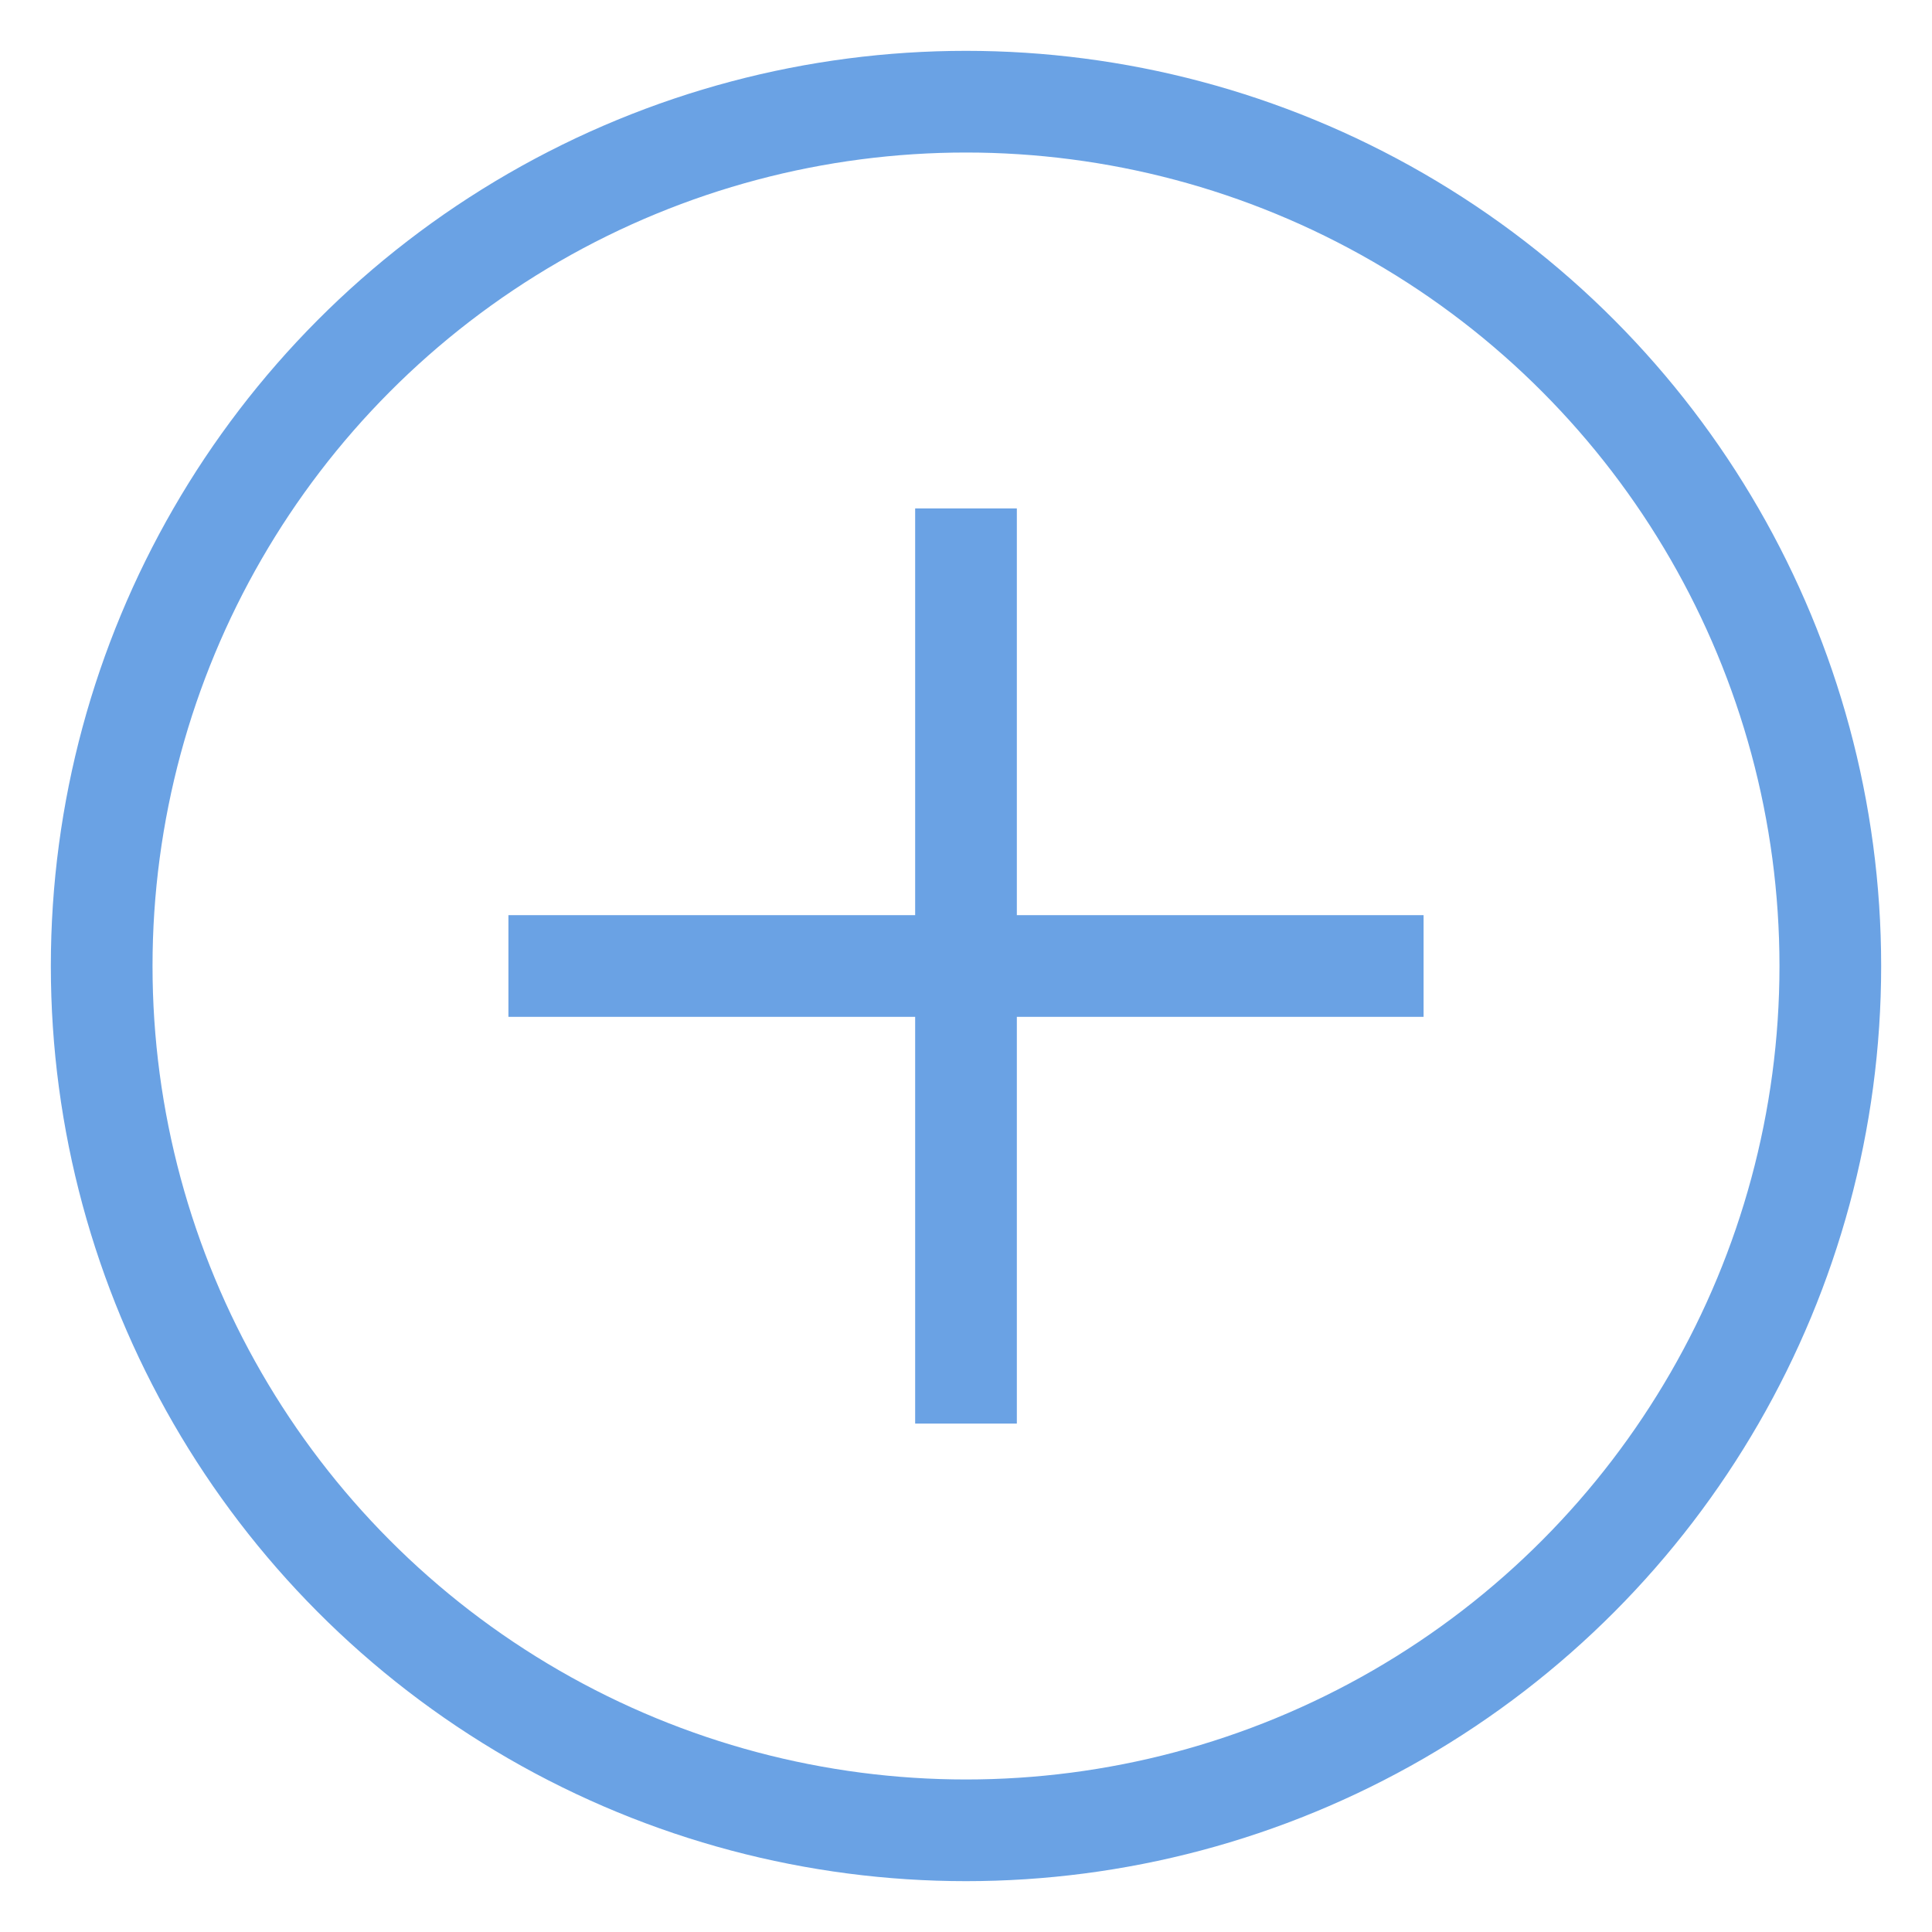 <?xml version="1.0" encoding="UTF-8"?>
<svg width="19px" height="19px" viewBox="0 0 19 19" version="1.1" xmlns="http://www.w3.org/2000/svg" xmlns:xlink="http://www.w3.org/1999/xlink">
    <!-- Generator: Sketch 52.5 (67469) - http://www.bohemiancoding.com/sketch -->
    <title>button-add</title>
    <desc>Created with Sketch.</desc>
    <g id="Page-1" stroke="none" stroke-width="1" fill="none" fill-rule="evenodd">
        <g id="简历（未填写状态）" transform="translate(-1187, -319)" stroke="#6AA2E4">
            <g id="在线简历" transform="translate(419, 81)">
                <g id="button-add" transform="translate(769, 239)">
                    <circle id="Oval-3" cx="8.5" cy="8.5" r="8.5"></circle>
                    <path d="M4.5,8.5 L12.5,8.5" id="Line-4" stroke-linecap="square"></path>
                    <path d="M8.5,4.5 L8.5,12.5" id="Line-5" stroke-linecap="square"></path>
                </g>
            </g>
        </g>
    </g>
</svg>